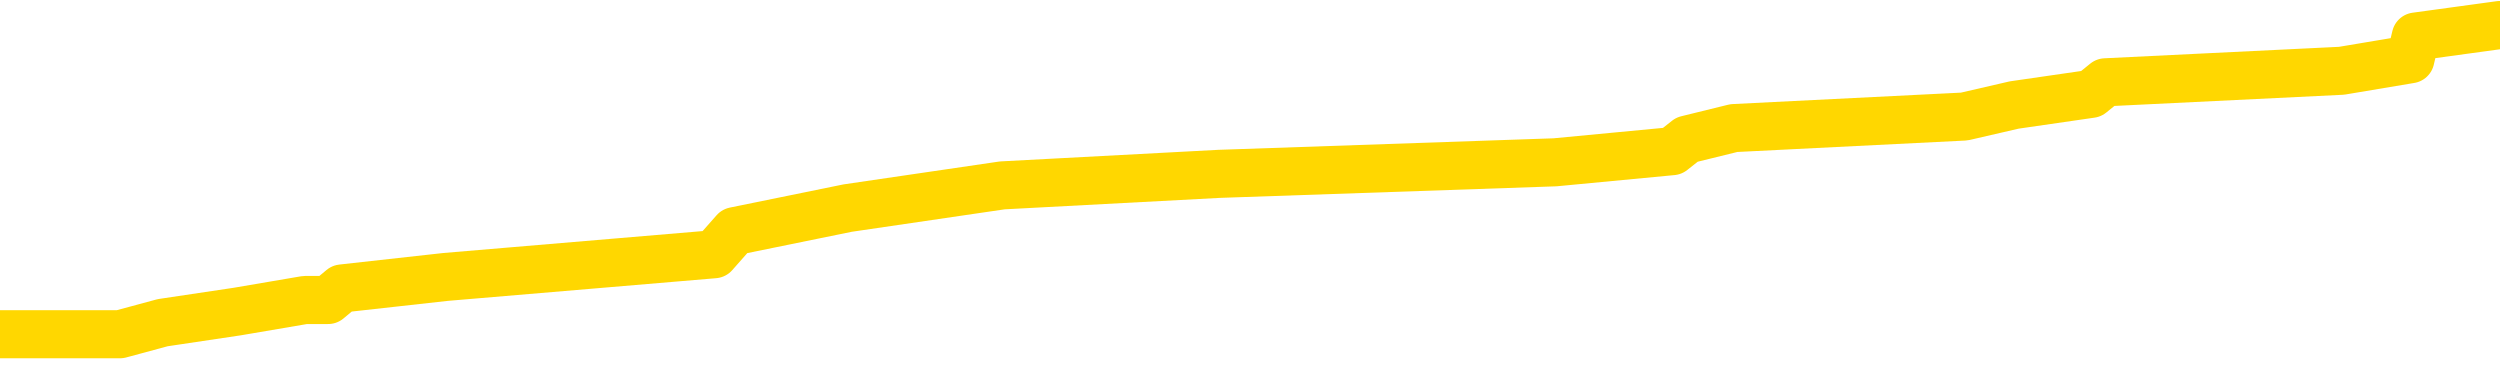 <svg xmlns="http://www.w3.org/2000/svg" version="1.1" viewBox="0 0 6500 1000">
	<path fill="none" stroke="gold" stroke-width="125" stroke-linecap="round" stroke-linejoin="round" d="M0 73263  L-757058 73263 L-756874 73234 L-756384 73174 L-756090 73144 L-755779 73085 L-755544 73055 L-755491 72995 L-755432 72936 L-755278 72906 L-755238 72846 L-755105 72817 L-754813 72787 L-754272 72787 L-753662 72757 L-753614 72757 L-752974 72727 L-752941 72727 L-752415 72727 L-752282 72698 L-751892 72638 L-751564 72578 L-751447 72519 L-751236 72459 L-750519 72459 L-749949 72430 L-749842 72430 L-749667 72400 L-749446 72340 L-749044 72310 L-749018 72251 L-748091 72191 L-748003 72132 L-747921 72072 L-747851 72013 L-747553 71983 L-747401 71923 L-745511 71953 L-745410 71953 L-745148 71953 L-744855 71983 L-744713 71923 L-744464 71923 L-744429 71893 L-744270 71864 L-743807 71804 L-743554 71774 L-743342 71715 L-743090 71685 L-742741 71655 L-741814 71596 L-741720 71536 L-741309 71506 L-740139 71447 L-738950 71417 L-738857 71357 L-738830 71298 L-738564 71238 L-738265 71179 L-738136 71119 L-738099 71060 L-737284 71060 L-736900 71089 L-735840 71119 L-735778 71119 L-735513 71715 L-735042 72281 L-734850 72846 L-734586 73412 L-734249 73382 L-734114 73353 L-733658 73323 L-732915 73293 L-732897 73263 L-732732 73204 L-732664 73204 L-732148 73174 L-731119 73174 L-730923 73144 L-730434 73114 L-730072 73085 L-729664 73085 L-729278 73114 L-727574 73114 L-727476 73114 L-727405 73114 L-727343 73114 L-727159 73085 L-726822 73085 L-726182 73055 L-726105 73025 L-726044 73025 L-725857 72995 L-725778 72995 L-725600 72966 L-725581 72936 L-725351 72936 L-724963 72906 L-724075 72906 L-724035 72876 L-723947 72846 L-723920 72787 L-722912 72757 L-722762 72698 L-722738 72668 L-722605 72638 L-722565 72608 L-721307 72578 L-721249 72578 L-720709 72549 L-720657 72549 L-720610 72549 L-720215 72519 L-720075 72489 L-719876 72459 L-719729 72459 L-719564 72459 L-719288 72489 L-718929 72489 L-718376 72459 L-717731 72430 L-717473 72370 L-717319 72340 L-716918 72310 L-716878 72281 L-716757 72251 L-716695 72281 L-716681 72281 L-716588 72281 L-716295 72251 L-716143 72132 L-715813 72072 L-715735 72013 L-715659 71983 L-715433 71893 L-715366 71834 L-715138 71774 L-715086 71715 L-714921 71685 L-713915 71655 L-713732 71625 L-713181 71596 L-712788 71536 L-712391 71506 L-711540 71447 L-711462 71417 L-710883 71387 L-710442 71387 L-710201 71357 L-710044 71357 L-709643 71298 L-709622 71298 L-709177 71268 L-708772 71238 L-708636 71179 L-708461 71119 L-708325 71060 L-708074 71000 L-707074 70970 L-706992 70941 L-706857 70911 L-706818 70881 L-705928 70851 L-705713 70821 L-705269 70792 L-705152 70762 L-705095 70732 L-704419 70732 L-704319 70702 L-704290 70702 L-702948 70673 L-702542 70643 L-702503 70613 L-701574 70583 L-701476 70553 L-701343 70524 L-700939 70494 L-700913 70464 L-700820 70434 L-700604 70405 L-700193 70345 L-699039 70285 L-698747 70226 L-698719 70166 L-698110 70136 L-697860 70077 L-697841 70047 L-696911 70017 L-696860 69958 L-696738 69928 L-696720 69868 L-696564 69839 L-696389 69779 L-696252 69749 L-696196 69720 L-696088 69690 L-696003 69660 L-695769 69630 L-695695 69600 L-695386 69571 L-695268 69541 L-695098 69511 L-695007 69481 L-694905 69481 L-694881 69452 L-694804 69452 L-694706 69392 L-694340 69362 L-694235 69332 L-693731 69303 L-693280 69273 L-693241 69243 L-693217 69213 L-693177 69184 L-693048 69154 L-692947 69124 L-692505 69094 L-692223 69064 L-691631 69035 L-691500 69005 L-691226 68945 L-691073 68916 L-690920 68886 L-690835 68826 L-690757 68796 L-690571 68767 L-690521 68767 L-690493 68737 L-690414 68707 L-690390 68677 L-690107 68618 L-689503 68558 L-688508 68528 L-688210 68499 L-687476 68469 L-687232 68439 L-687142 68409 L-686564 68379 L-685866 68350 L-685114 68320 L-684795 68290 L-684412 68231 L-684335 68201 L-683701 68171 L-683515 68141 L-683428 68141 L-683298 68141 L-682985 68111 L-682936 68082 L-682794 68052 L-682772 68022 L-681805 67992 L-681259 67963 L-680781 67963 L-680720 67963 L-680396 67963 L-680375 67933 L-680312 67933 L-680102 67903 L-680025 67873 L-679971 67843 L-679948 67814 L-679909 67784 L-679893 67754 L-679136 67724 L-679119 67695 L-678320 67665 L-678168 67635 L-677262 67605 L-676756 67575 L-676527 67516 L-676485 67516 L-676370 67486 L-676194 67456 L-675439 67486 L-675305 67456 L-675141 67427 L-674822 67397 L-674646 67337 L-673624 67278 L-673601 67218 L-673350 67188 L-673137 67129 L-672503 67099 L-672265 67039 L-672232 66980 L-672054 66920 L-671974 66861 L-671884 66831 L-671820 66771 L-671379 66712 L-671356 66682 L-670815 66652 L-670559 66622 L-670064 66593 L-669187 66563 L-669150 66533 L-669098 66503 L-669057 66474 L-668939 66444 L-668663 66414 L-668456 66354 L-668259 66295 L-668236 66235 L-668185 66176 L-668146 66146 L-668068 66116 L-667471 66057 L-667410 66027 L-667307 65997 L-667153 65967 L-666521 65938 L-665840 65908 L-665537 65848 L-665191 65818 L-664993 65789 L-664945 65729 L-664624 65699 L-663997 65670 L-663850 65640 L-663814 65610 L-663756 65580 L-663679 65521 L-663438 65521 L-663350 65491 L-663256 65461 L-662962 65431 L-662828 65402 L-662767 65372 L-662731 65312 L-662458 65312 L-661452 65282 L-661277 65253 L-661226 65253 L-660933 65223 L-660741 65163 L-660408 65134 L-659901 65104 L-659339 65044 L-659324 64985 L-659308 64955 L-659207 64895 L-659093 64836 L-659054 64776 L-659016 64746 L-658950 64746 L-658922 64717 L-658783 64746 L-658490 64746 L-658440 64746 L-658335 64746 L-658071 64717 L-657606 64687 L-657461 64687 L-657407 64627 L-657350 64597 L-657159 64568 L-656793 64538 L-656579 64538 L-656384 64538 L-656326 64538 L-656267 64478 L-656113 64449 L-655844 64419 L-655414 64568 L-655398 64568 L-655322 64538 L-655257 64508 L-655128 64300 L-655104 64270 L-654820 64240 L-654772 64210 L-654718 64181 L-654255 64151 L-654217 64151 L-654176 64121 L-653986 64091 L-653505 64061 L-653018 64032 L-653002 64002 L-652964 63972 L-652707 63942 L-652630 63883 L-652400 63853 L-652384 63793 L-652090 63734 L-651647 63704 L-651200 63674 L-650696 63645 L-650542 63615 L-650255 63585 L-650215 63525 L-649884 63496 L-649662 63466 L-649145 63406 L-649069 63377 L-648822 63317 L-648627 63257 L-648567 63228 L-647791 63198 L-647717 63198 L-647486 63168 L-647470 63168 L-647408 63138 L-647212 63108 L-646748 63108 L-646725 63079 L-646595 63079 L-645294 63079 L-645278 63079 L-645201 63049 L-645107 63049 L-644890 63049 L-644737 63019 L-644559 63049 L-644505 63079 L-644218 63108 L-644178 63108 L-643809 63108 L-643369 63108 L-643186 63108 L-642865 63079 L-642569 63079 L-642123 63019 L-642052 62989 L-641589 62930 L-641151 62900 L-640969 62870 L-639515 62811 L-639383 62781 L-638926 62721 L-638700 62692 L-638314 62632 L-637797 62572 L-636843 62513 L-636049 62453 L-635374 62424 L-634949 62364 L-634638 62334 L-634408 62245 L-633725 62156 L-633711 62066 L-633502 61947 L-633480 61917 L-633305 61858 L-632355 61828 L-632087 61768 L-631272 61739 L-630961 61679 L-630924 61649 L-630866 61590 L-630250 61560 L-629612 61500 L-627986 61471 L-627312 61441 L-626670 61441 L-626592 61441 L-626536 61441 L-626500 61441 L-626472 61411 L-626360 61351 L-626342 61322 L-626319 61292 L-626166 61262 L-626112 61203 L-626034 61173 L-625915 61143 L-625817 61113 L-625700 61083 L-625431 61024 L-625161 60994 L-625143 60935 L-624944 60905 L-624797 60845 L-624570 60815 L-624436 60786 L-624127 60756 L-624067 60726 L-623714 60667 L-623365 60637 L-623264 60607 L-623200 60547 L-623140 60518 L-622756 60458 L-622375 60428 L-622271 60399 L-622010 60369 L-621739 60309 L-621580 60279 L-621548 60250 L-621486 60220 L-621344 60190 L-621160 60160 L-621116 60131 L-620828 60131 L-620812 60101 L-620578 60101 L-620518 60071 L-620479 60071 L-619899 60041 L-619766 60011 L-619742 59892 L-619724 59684 L-619707 59446 L-619690 59207 L-619666 58969 L-619650 58790 L-619629 58582 L-619612 58374 L-619589 58254 L-619572 58135 L-619551 58046 L-619534 57986 L-619485 57897 L-619413 57808 L-619378 57659 L-619354 57540 L-619319 57421 L-619277 57301 L-619240 57242 L-619224 57123 L-619200 57033 L-619163 56974 L-619146 56885 L-619123 56825 L-619105 56765 L-619087 56706 L-619071 56646 L-619042 56557 L-619016 56468 L-618970 56438 L-618954 56378 L-618912 56349 L-618864 56289 L-618793 56229 L-618778 56170 L-618762 56110 L-618700 56081 L-618660 56051 L-618621 56021 L-618455 55991 L-618390 55961 L-618374 55932 L-618330 55872 L-618271 55842 L-618059 55812 L-618025 55783 L-617983 55753 L-617905 55723 L-617368 55693 L-617289 55664 L-617185 55604 L-617097 55574 L-616920 55544 L-616570 55515 L-616414 55485 L-615976 55455 L-615819 55425 L-615689 55396 L-614986 55336 L-614784 55306 L-613824 55247 L-613342 55217 L-613242 55217 L-613150 55187 L-612905 55157 L-612832 55128 L-612389 55068 L-612293 55038 L-612278 55008 L-612262 54979 L-612237 54949 L-611771 54919 L-611554 54889 L-611415 54860 L-611121 54830 L-611032 54800 L-610991 54770 L-610961 54740 L-610789 54711 L-610730 54681 L-610654 54651 L-610573 54621 L-610503 54621 L-610194 54592 L-610109 54562 L-609895 54532 L-609860 54502 L-609176 54472 L-609078 54443 L-608873 54413 L-608826 54383 L-608548 54353 L-608485 54324 L-608468 54264 L-608390 54234 L-608082 54175 L-608058 54145 L-608004 54085 L-607981 54055 L-607859 54026 L-607723 53966 L-607479 53936 L-607353 53936 L-606706 53907 L-606690 53907 L-606666 53907 L-606485 53847 L-606409 53817 L-606318 53787 L-605890 53758 L-605474 53728 L-605081 53668 L-605002 53639 L-604983 53609 L-604620 53579 L-604384 53549 L-604155 53519 L-603842 53490 L-603764 53460 L-603684 53400 L-603505 53341 L-603490 53311 L-603224 53251 L-603144 53222 L-602914 53192 L-602688 53162 L-602372 53162 L-602197 53132 L-601836 53132 L-601444 53103 L-601375 53043 L-601311 53013 L-601171 52954 L-601119 52924 L-601018 52864 L-600516 52835 L-600318 52805 L-600072 52775 L-599886 52745 L-599587 52715 L-599510 52686 L-599344 52626 L-598460 52596 L-598431 52537 L-598308 52477 L-597730 52447 L-597652 52418 L-596938 52418 L-596627 52418 L-596413 52418 L-596397 52418 L-596010 52418 L-595485 52358 L-595039 52328 L-594709 52298 L-594557 52269 L-594231 52269 L-594052 52239 L-593971 52239 L-593765 52179 L-593589 52150 L-592660 52120 L-591771 52090 L-591732 52060 L-591504 52060 L-591125 52030 L-590337 52001 L-590103 51971 L-590027 51941 L-589669 51911 L-589098 51852 L-588831 51822 L-588444 51792 L-588340 51792 L-588170 51792 L-587552 51792 L-587341 51792 L-587033 51792 L-586980 51762 L-586852 51733 L-586799 51703 L-586680 51673 L-586344 51614 L-585384 51584 L-585253 51524 L-585051 51494 L-584420 51465 L-584109 51435 L-583695 51405 L-583667 51375 L-583522 51346 L-583102 51316 L-581769 51316 L-581723 51286 L-581594 51226 L-581577 51197 L-580999 51137 L-580794 51107 L-580764 51078 L-580723 51048 L-580666 51018 L-580628 50988 L-580550 50958 L-580407 50929 L-579953 50899 L-579834 50869 L-579549 50839 L-579176 50810 L-579080 50780 L-578753 50750 L-578399 50720 L-578229 50690 L-578182 50661 L-578073 50631 L-577984 50601 L-577956 50571 L-577879 50512 L-577576 50482 L-577542 50422 L-577471 50393 L-577103 50363 L-576767 50333 L-576686 50333 L-576467 50303 L-576295 50273 L-576267 50244 L-575770 50214 L-575221 50154 L-574341 50125 L-574242 50065 L-574165 50035 L-573891 50005 L-573643 49946 L-573570 49916 L-573508 49857 L-573389 49827 L-573347 49797 L-573237 49767 L-573160 49708 L-572459 49678 L-572214 49648 L-572174 49618 L-572018 49589 L-571418 49589 L-571191 49589 L-571099 49589 L-570624 49589 L-570027 49529 L-569507 49499 L-569486 49469 L-569341 49440 L-569021 49440 L-568479 49440 L-568247 49440 L-568076 49440 L-567590 49410 L-567362 49380 L-567277 49350 L-566931 49321 L-566605 49321 L-566082 49291 L-565755 49261 L-565154 49231 L-564957 49172 L-564905 49142 L-564864 49112 L-564583 49082 L-563899 49023 L-563588 48993 L-563564 48933 L-563372 48904 L-563150 48874 L-563064 48844 L-562400 48784 L-562376 48755 L-562154 48695 L-561824 48665 L-561472 48606 L-561267 48576 L-561034 48516 L-560777 48487 L-560587 48427 L-560540 48397 L-560313 48368 L-560278 48338 L-560122 48308 L-559907 48278 L-559734 48248 L-559643 48219 L-559366 48189 L-559122 48159 L-558806 48129 L-558380 48129 L-558343 48129 L-557859 48129 L-557626 48129 L-557414 48100 L-557188 48070 L-556638 48070 L-556391 48040 L-555557 48040 L-555501 48010 L-555480 47980 L-555322 47951 L-554860 47921 L-554819 47891 L-554479 47832 L-554346 47802 L-554123 47772 L-553551 47742 L-553079 47712 L-552885 47683 L-552692 47653 L-552502 47623 L-552401 47593 L-552032 47564 L-551986 47534 L-551905 47504 L-550611 47474 L-550563 47444 L-550295 47444 L-550149 47444 L-549599 47444 L-549482 47415 L-549400 47385 L-549041 47355 L-548817 47325 L-548536 47296 L-548207 47236 L-547699 47206 L-547586 47176 L-547507 47147 L-547343 47117 L-547049 47117 L-546580 47117 L-546383 47147 L-546333 47147 L-545683 47117 L-545561 47087 L-545107 47087 L-545071 47057 L-544603 47027 L-544492 46998 L-544476 46968 L-544260 46968 L-544079 46938 L-543548 46938 L-542518 46938 L-542318 46908 L-541860 46879 L-540912 46819 L-540813 46789 L-540459 46730 L-540399 46700 L-540384 46670 L-540349 46640 L-539979 46611 L-539859 46581 L-539617 46551 L-539454 46521 L-539266 46491 L-539146 46462 L-538075 46402 L-537217 46372 L-537004 46313 L-536907 46283 L-536733 46223 L-536400 46194 L-536328 46164 L-536271 46134 L-536095 46134 L-535706 46104 L-535471 46075 L-535360 46045 L-535243 46015 L-534262 45985 L-534236 45955 L-533642 45896 L-533609 45896 L-533461 45866 L-533176 45836 L-532265 45836 L-531318 45836 L-531165 45807 L-531063 45807 L-530931 45777 L-530788 45747 L-530762 45717 L-530648 45687 L-530429 45658 L-529748 45628 L-529619 45598 L-529315 45568 L-529075 45509 L-528743 45479 L-528104 45449 L-527762 45390 L-527700 45360 L-527544 45360 L-526623 45360 L-526152 45360 L-526109 45360 L-526096 45330 L-526054 45300 L-526032 45270 L-526006 45241 L-525862 45211 L-525439 45181 L-525104 45181 L-524913 45151 L-524484 45151 L-524296 45122 L-523907 45062 L-523373 45032 L-523000 45002 L-522979 45002 L-522729 44973 L-522611 44943 L-522535 44913 L-522399 44883 L-522360 44854 L-522280 44824 L-521885 44794 L-521389 44764 L-521278 44705 L-521104 44675 L-520796 44645 L-520349 44615 L-520026 44586 L-519883 44526 L-519456 44466 L-519303 44407 L-519248 44347 L-518434 44318 L-518414 44288 L-518042 44258 L-517986 44258 L-516856 44228 L-516789 44228 L-516230 44198 L-516036 44169 L-515899 44139 L-515666 44109 L-515319 44079 L-515284 44020 L-515249 43990 L-515181 43930 L-514832 43901 L-514660 43871 L-514175 43841 L-514158 43811 L-513833 43782 L-513676 43752 L-512535 43692 L-512510 43662 L-512318 43603 L-512125 43573 L-511875 43543 L-511857 43513 L-510837 43484 L-510540 43454 L-510464 43424 L-510328 43365 L-510152 43335 L-509576 43275 L-509360 43245 L-509296 43216 L-509165 43186 L-509129 43126 L-508605 43097 L-508467 54830 L-508453 54830 L-508430 54830 L-508410 54830 L-508183 43067 L-507407 43067 L-507365 43067 L-506998 43067 L-506919 43037 L-506867 43007 L-506194 42977 L-505452 42948 L-505027 42948 L-504579 42918 L-503518 42888 L-503206 42829 L-502796 42829 L-502724 42799 L-502200 42799 L-502105 42799 L-502087 42799 L-501642 42769 L-501457 42709 L-500677 42650 L-500004 42620 L-499592 42531 L-499360 42471 L-499220 42441 L-499138 42382 L-499118 42352 L-499042 42352 L-498914 42322 L-498597 42352 L-498372 42352 L-498047 42322 L-497985 42322 L-497615 42322 L-497582 42322 L-497373 42322 L-496706 42322 L-496629 42322 L-496471 42263 L-496360 42263 L-496033 42233 L-495879 42203 L-495538 42203 L-495481 42144 L-495142 42084 L-494939 42054 L-494886 41995 L-493509 41965 L-493380 41935 L-492946 41905 L-492626 41876 L-491798 41816 L-491675 41786 L-490944 41727 L-490788 41667 L-490747 41637 L-490694 41608 L-490671 41578 L-490556 41548 L-490260 41518 L-489970 41488 L-489916 41459 L-489795 41429 L-489765 41399 L-489665 41369 L-489221 41369 L-489070 41340 L-488234 41340 L-487692 41310 L-487358 41310 L-487342 41280 L-487266 41250 L-487150 41220 L-486956 41191 L-486691 41161 L-485857 41131 L-485760 41101 L-485239 41072 L-485197 41042 L-485098 41012 L-484270 41012 L-484135 40982 L-483796 40982 L-483242 40952 L-482862 40923 L-482699 40893 L-482389 40863 L-481577 40833 L-481271 40804 L-481002 40804 L-480681 40804 L-480360 40833 L-480084 40833 L-479256 40774 L-479160 40744 L-479068 40655 L-478964 40565 L-478577 40476 L-478097 40416 L-478080 40387 L-477962 40357 L-477594 40297 L-477499 40268 L-476665 40208 L-476588 40178 L-476288 40148 L-476198 40119 L-475790 40059 L-475680 40000 L-474981 39970 L-474508 39940 L-474448 39910 L-474229 39851 L-473955 39821 L-473842 39791 L-472815 39761 L-472428 39731 L-472408 39702 L-472075 39672 L-471831 39642 L-471397 39612 L-471287 39583 L-471170 39553 L-470718 39493 L-470128 39463 L-469791 39434 L-467898 39404 L-467785 39344 L-467573 39315 L-466254 39285 L-466148 32584 L-466082 25973 L-466046 19868 L-465984 19868 L-465484 26509 L-464809 33061 L-464787 39106 L-464517 39047 L-463549 39047 L-462860 39017 L-462698 38987 L-462157 38957 L-462067 38927 L-461048 38898 L-460100 38838 L-459735 38868 L-459632 38898 L-459043 38898 L-458984 38898 L-458884 38868 L-458443 38808 L-458336 38779 L-457894 38749 L-456894 38659 L-456638 38570 L-456535 38481 L-456405 38421 L-456038 38362 L-455457 38302 L-455427 38272 L-455111 38243 L-453128 38213 L-453012 38183 L-452945 38183 L-452586 38153 L-450967 38123 L-450790 38123 L-450645 38123 L-449823 38153 L-449770 38183 L-449716 38183 L-449282 38183 L-448301 38213 L-448227 38213 L-447143 38183 L-446929 38183 L-446213 38123 L-445825 38094 L-445606 38034 L-445287 37974 L-444793 37915 L-444665 37885 L-444436 37826 L-444204 37766 L-444145 37736 L-443855 37706 L-443583 37647 L-442553 37617 L-440888 37587 L-440469 37558 L-440332 37528 L-440175 37528 L-439870 37498 L-439642 37438 L-439484 37409 L-439324 37349 L-439155 37290 L-439108 37260 L-439055 37230 L-439033 37230 L-438647 37200 L-438397 37200 L-438127 37200 L-437966 37200 L-437876 37200 L-436217 37200 L-436052 37230 L-435672 37200 L-435212 37200 L-434603 37141 L-433510 37111 L-433078 37081 L-433047 37051 L-432985 37022 L-432967 36992 L-431263 36962 L-431222 36932 L-430755 36902 L-430568 36873 L-430536 36813 L-429941 36783 L-429891 36754 L-429568 36724 L-429518 36694 L-429307 36664 L-429289 36634 L-429023 36575 L-428970 36545 L-428501 36515 L-427991 36456 L-427912 36456 L-427618 36426 L-427601 36396 L-427563 36366 L-427492 36337 L-427335 36307 L-426388 36307 L-426332 36307 L-425811 36307 L-425619 36277 L-425518 36277 L-425292 36247 L-424782 36247 L-424394 37051 L-424325 37051 L-423976 37022 L-423619 36992 L-422491 36128 L-422439 36069 L-422213 36039 L-422179 36009 L-422054 35949 L-421955 35949 L-421691 35949 L-420950 35979 L-420372 35979 L-420078 35979 L-419373 35979 L-419194 35949 L-419171 35949 L-418535 35920 L-418223 35890 L-417827 35890 L-417797 35860 L-417776 35830 L-417623 35801 L-416937 35801 L-416921 35801 L-416581 35801 L-416309 35771 L-416271 35741 L-416215 35681 L-416193 35652 L-416121 35622 L-415789 35592 L-415683 35562 L-415654 35503 L-415456 35473 L-415303 35443 L-414435 35413 L-413873 35354 L-413857 35354 L-413756 35324 L-413653 35354 L-413507 35354 L-413429 35354 L-413391 35324 L-413335 35294 L-413262 35265 L-413117 35235 L-412635 35235 L-412231 35205 L-411364 35235 L-411344 35235 L-411087 35235 L-411010 35235 L-410981 35205 L-410971 35145 L-410953 35116 L-410661 35086 L-410621 35056 L-410549 35026 L-410475 34997 L-410270 34967 L-410111 34877 L-409809 34788 L-409732 34669 L-409715 34580 L-409498 34520 L-409267 34520 L-409157 34550 L-408787 34580 L-408629 34580 L-408398 34580 L-408229 34580 L-408084 34550 L-407952 34520 L-406676 34460 L-406273 34401 L-406212 34371 L-406095 34312 L-405670 34282 L-405655 34222 L-405593 34192 L-405320 34133 L-405207 34103 L-404925 34044 L-404647 34014 L-404222 33954 L-404200 33924 L-404122 33895 L-403996 33865 L-403410 33835 L-403018 33805 L-402683 33776 L-402094 33746 L-401992 33746 L-401821 33716 L-401685 33716 L-400857 33686 L-399672 33656 L-399636 33627 L-399580 33627 L-399360 33597 L-399155 33597 L-399000 33597 L-398743 33567 L-398667 33537 L-398124 33508 L-398088 33478 L-397839 33448 L-397452 33418 L-396626 33388 L-396268 33359 L-395957 33359 L-395699 33329 L-395476 33299 L-395069 33269 L-394953 33240 L-394770 33210 L-394716 33210 L-394528 33180 L-394357 33150 L-394328 33120 L-394048 33091 L-393738 33061 L-393599 33031 L-393290 33001 L-393096 33001 L-393080 32972 L-392361 32972 L-392227 32912 L-391930 32882 L-391839 32852 L-391239 32852 L-391200 32823 L-391122 32793 L-390502 32763 L-390350 32703 L-390309 32674 L-389999 32644 L-389807 32614 L-389614 32555 L-389558 32495 L-389250 32465 L-389197 32435 L-389143 32465 L-389117 32465 L-388992 32465 L-388182 32435 L-388105 32406 L-387565 32376 L-387296 32346 L-386636 32316 L-385729 32287 L-385488 32257 L-384955 32227 L-384738 32197 L-383630 32227 L-383580 32227 L-382805 32227 L-382257 32197 L-382146 32167 L-381993 32108 L-381938 32078 L-381772 32048 L-381395 32019 L-380948 31989 L-380893 31959 L-380738 31929 L-380059 31899 L-379838 31870 L-379320 31840 L-378472 31780 L-378456 31751 L-376665 31721 L-376110 31691 L-375993 31661 L-374987 31631 L-374951 31602 L-374718 31602 L-374625 31602 L-374585 31602 L-374253 31572 L-373901 31542 L-373636 31483 L-373350 31453 L-373039 31393 L-372785 31334 L-372691 31304 L-372201 31274 L-371994 31244 L-371428 31215 L-371314 31244 L-370962 31215 L-370911 31215 L-370871 31215 L-370268 31155 L-369534 31095 L-368952 31036 L-368717 30976 L-368177 30887 L-368024 30827 L-367522 30798 L-367313 30738 L-367290 30738 L-367231 30708 L-366268 30708 L-366091 30678 L-365649 30649 L-365624 30589 L-365469 30559 L-365388 30559 L-365237 30589 L-364591 30589 L-364541 30559 L-363421 30530 L-362437 30500 L-362375 30470 L-361655 30440 L-360790 30410 L-360411 30381 L-360192 30381 L-359433 30351 L-359381 30321 L-359071 30262 L-358220 30262 L-358027 30232 L-357850 30202 L-357626 30202 L-357499 30172 L-357307 30172 L-357075 30142 L-356905 30172 L-356619 30142 L-356339 30142 L-356256 30113 L-356086 30083 L-356069 30023 L-355915 29994 L-355876 29964 L-355100 29934 L-355024 29934 L-354792 29874 L-354365 29845 L-354019 29815 L-353436 29785 L-353167 29785 L-352908 29785 L-352779 29726 L-352763 29696 L-352649 29666 L-352625 29636 L-352391 29606 L-352355 29577 L-351039 29577 L-350983 29547 L-350304 29487 L-349732 29487 L-349606 29487 L-349453 29487 L-349376 29487 L-349064 29428 L-348791 29398 L-348702 29338 L-348600 29338 L-347672 29309 L-347596 29309 L-347232 29309 L-347208 29279 L-347171 29249 L-346396 29189 L-346304 29160 L-346164 29130 L-345762 29100 L-345501 29100 L-345257 29130 L-345043 29100 L-344962 29100 L-344886 29100 L-344810 29100 L-344623 29130 L-344556 29130 L-344307 29130 L-344252 29100 L-344114 29070 L-344034 29011 L-343921 28981 L-343698 28951 L-343534 28921 L-343493 28892 L-343323 28862 L-342952 28832 L-342938 28802 L-342822 28773 L-342100 28743 L-342064 28713 L-341932 28713 L-341584 28683 L-341172 28683 L-341136 28683 L-341058 28653 L-341019 28624 L-340655 28594 L-340451 28564 L-340436 28534 L-340090 28505 L-339742 28505 L-339416 28505 L-339314 28475 L-339162 28475 L-338967 28445 L-338736 28445 L-338643 28445 L-338488 28445 L-338410 28445 L-338370 28415 L-338256 28385 L-338233 28356 L-337982 28356 L-337843 28296 L-337265 28207 L-336437 28147 L-335949 28088 L-335828 28058 L-335790 28028 L-335777 27998 L-335625 27939 L-335524 27879 L-335291 27849 L-334900 27790 L-334596 27760 L-334580 27730 L-334410 27701 L-334171 27641 L-333575 27641 L-332971 27611 L-332931 27611 L-332891 27611 L-332738 27581 L-332685 27552 L-332622 27522 L-332554 27492 L-332499 27432 L-332474 27403 L-332427 27373 L-332333 27313 L-332196 27284 L-332042 27254 L-331910 27224 L-331869 27224 L-331834 27194 L-331772 27164 L-331499 27105 L-331184 27075 L-331143 27016 L-331058 26986 L-330881 26956 L-330643 26926 L-330286 26896 L-330256 26867 L-329687 26837 L-329564 26807 L-329328 26777 L-329305 26777 L-329024 26748 L-328738 26748 L-328483 26748 L-327911 26718 L-327614 26688 L-327538 26658 L-326839 26628 L-326761 26599 L-326726 26569 L-326700 26539 L-326648 26480 L-326455 26450 L-326314 26390 L-326279 26360 L-326238 26331 L-325643 26301 L-325411 26271 L-325127 26480 L-325073 26658 L-324999 26867 L-324921 27045 L-324684 26986 L-324440 26956 L-324305 26926 L-324198 26896 L-324119 26867 L-323732 26807 L-323605 26777 L-323452 26748 L-323414 26718 L-323269 26688 L-323047 26658 L-322873 26628 L-322804 26599 L-321983 26539 L-321966 26539 L-321672 26509 L-320884 26480 L-320574 26480 L-320428 26450 L-320200 26420 L-319999 26360 L-319062 26331 L-319026 26301 L-319003 26271 L-318962 26212 L-318694 26182 L-318097 26152 L-318033 26122 L-317998 26092 L-317981 26063 L-317286 26063 L-317084 26063 L-317052 26063 L-316719 26063 L-316611 26033 L-315987 25973 L-315482 25944 L-315445 25884 L-315003 25884 L-314907 25854 L-314748 25854 L-314435 25854 L-314423 25854 L-313982 25884 L-313501 25914 L-313371 25914 L-313051 25914 L-312983 25884 L-312679 25884 L-312503 25854 L-312309 25824 L-312066 25765 L-311869 25705 L-311843 25646 L-311265 25616 L-311195 25586 L-310786 25556 L-310731 25527 L-310685 25497 L-310321 25467 L-310175 25437 L-309969 25407 L-309873 25407 L-309718 25378 L-309657 25348 L-309509 25288 L-309408 25259 L-308852 25259 L-308829 25318 L-308657 25348 L-308115 25378 L-308054 25378 L-308000 25318 L-307972 25259 L-307901 25229 L-307884 25169 L-307821 25139 L-307784 25080 L-307630 25050 L-307304 25020 L-306738 24991 L-306723 24961 L-306661 24901 L-306560 24842 L-306514 24842 L-306271 24812 L-305849 24812 L-305694 24812 L-303952 24752 L-303411 24723 L-302467 24693 L-302058 24663 L-301517 24603 L-301321 24574 L-301152 24544 L-300856 24514 L-300742 24484 L-300726 24484 L-300572 24455 L-300432 24425 L-300355 24365 L-300223 24365 L-299875 24365 L-299505 24395 L-298907 24395 L-298731 24395 L-298575 24365 L-298306 24335 L-298154 24335 L-297863 24425 L-297839 24484 L-297756 24544 L-297529 24603 L-296829 24574 L-296702 24544 L-296271 24514 L-296177 24484 L-294972 24484 L-294923 24455 L-294630 24455 L-294226 24425 L-293951 24365 L-293931 24335 L-293814 24306 L-293737 24276 L-293556 24246 L-293076 24216 L-292625 24157 L-292214 24127 L-292184 24097 L-291765 24067 L-291651 24067 L-291534 24067 L-291518 24067 L-291324 24038 L-291302 23978 L-291070 23948 L-290627 23918 L-290307 23859 L-289843 23859 L-289677 23829 L-289522 23799 L-289367 23799 L-288913 23799 L-288594 23799 L-288539 23829 L-288168 23829 L-288130 23859 L-287804 23859 L-287687 23829 L-287588 23799 L-287262 23740 L-286875 23710 L-286615 23680 L-286256 23621 L-286000 23591 L-283829 23561 L-283780 23531 L-283758 23502 L-283346 23502 L-283285 23502 L-283214 23531 L-282984 23531 L-282673 23502 L-282369 23442 L-282325 23412 L-282017 23382 L-281884 23353 L-281668 23323 L-280956 23293 L-280801 23293 L-280662 23263 L-280513 23263 L-280492 23263 L-280298 23234 L-280273 23204 L-280181 23174 L-280160 23144 L-280143 23114 L-280043 23085 L-279114 23055 L-278656 23055 L-277565 22995 L-277142 22995 L-276738 22966 L-276699 22936 L-276446 22906 L-275671 22846 L-275655 22817 L-275631 22787 L-275438 22757 L-274701 22727 L-274432 22698 L-274392 22668 L-273993 22608 L-273968 22578 L-273179 22549 L-272499 22519 L-271127 22489 L-270857 22459 L-270809 22430 L-270271 22370 L-270238 22340 L-270136 22281 L-269813 22251 L-269733 22221 L-269464 22221 L-268552 22191 L-268413 22191 L-268164 22132 L-267619 22132 L-267197 22102 L-267004 22072 L-266988 22072 L-266850 22013 L-266756 21983 L-266629 21953 L-266369 21923 L-266344 21864 L-266253 21834 L-265943 21804 L-265883 21774 L-265766 21774 L-265416 21774 L-264605 21774 L-264374 21715 L-263545 21715 L-263313 21655 L-263096 21625 L-262578 21625 L-261940 21596 L-261524 21566 L-261201 21536 L-260720 21506 L-260295 21506 L-260234 21477 L-259885 21477 L-259845 21447 L-259831 21417 L-259731 21357 L-259686 21357 L-259201 21328 L-258399 21328 L-258065 21328 L-256983 21298 L-256503 21268 L-256480 21238 L-256340 21209 L-255785 21179 L-255088 21149 L-254779 21119 L-254557 21089 L-254453 21060 L-254350 21000 L-253679 20970 L-253585 20941 L-253563 20941 L-253485 20911 L-253308 20911 L-253135 20911 L-252955 20881 L-252941 20851 L-252865 20821 L-252701 20792 L-252186 20762 L-252170 20732 L-252030 20732 L-251667 20702 L-251643 20702 L-251512 20673 L-251488 20643 L-251125 20613 L-250600 20553 L-250506 20524 L-250291 20464 L-250197 20434 L-250173 20405 L-249708 20375 L-249631 20375 L-249229 20345 L-248779 20345 L-247527 20315 L-247488 20285 L-247057 20256 L-247024 20226 L-246305 20196 L-246129 20166 L-245993 20136 L-245686 20107 L-245631 20077 L-245607 20017 L-245590 19958 L-245415 19928 L-245226 19898 L-244718 19898 L-244345 19660 L-244006 19392 L-243968 19154 L-243249 18945 L-243155 18916 L-243117 18886 L-242575 18886 L-242552 18856 L-242149 18826 L-241723 18796 L-241453 18796 L-241273 18767 L-241027 18707 L-241004 18677 L-240947 18618 L-240331 18588 L-239828 18558 L-239441 18558 L-238822 18588 L-238606 18588 L-238451 18618 L-237158 18558 L-237059 18528 L-236617 18469 L-236285 18439 L-235985 18379 L-235742 18350 L-235007 18290 L-234428 18260 L-233599 18231 L-233499 18201 L-232941 18171 L-232803 18141 L-231161 18111 L-231100 18111 L-231006 18111 L-230039 18111 L-229862 18082 L-229575 18082 L-229357 18082 L-229279 18052 L-229007 18052 L-228892 18022 L-228739 17992 L-228429 17963 L-228350 17933 L-228259 17933 L-228182 17903 L-228066 17903 L-227887 17873 L-227795 17843 L-227756 17814 L-227253 17814 L-227035 17784 L-226905 17784 L-226750 17754 L-226696 17724 L-226571 17724 L-226186 17695 L-225678 17665 L-225605 17635 L-225125 17605 L-225048 17575 L-224948 17575 L-224715 17546 L-224250 17546 L-224020 17546 L-224003 17546 L-223771 17546 L-223616 17546 L-223555 17546 L-223362 17516 L-223091 17456 L-222340 17427 L-221387 17427 L-221350 17397 L-221126 17397 L-220686 17397 L-220405 17337 L-220057 17307 L-218988 17278 L-218060 17278 L-217929 17278 L-217882 17278 L-217813 17248 L-217658 17248 L-217581 17188 L-217407 17129 L-216972 17069 L-216768 17039 L-216708 16980 L-216125 16950 L-215971 16891 L-215856 16861 L-215815 16831 L-215646 16801 L-215509 16771 L-215298 16712 L-215220 16682 L-215197 16652 L-214988 16593 L-214579 16563 L-214554 16533 L-214331 16503 L-214186 16474 L-214151 16444 L-214137 16414 L-214115 16384 L-213882 16354 L-213696 16325 L-213479 16295 L-213454 16265 L-212764 16235 L-212661 16206 L-212625 16176 L-212605 16146 L-212410 16116 L-212357 16086 L-212240 16027 L-212159 16027 L-212048 15997 L-211733 15967 L-211274 15938 L-211019 15908 L-210785 15848 L-210655 15818 L-210302 15789 L-210243 15759 L-210090 15729 L-209518 15670 L-209432 15640 L-209278 15580 L-208982 15521 L-208612 15461 L-208309 15402 L-208233 15372 L-207828 15342 L-207660 15342 L-207516 15342 L-206976 15342 L-206915 15342 L-206899 15282 L-206733 15253 L-206527 15223 L-206453 15223 L-206360 15193 L-205950 15163 L-205935 15134 L-205911 15134 L-205718 15104 L-205641 15372 L-205470 15640 L-205408 15878 L-205393 16146 L-204878 16116 L-204657 16086 L-204038 16027 L-203784 15997 L-203591 15967 L-203551 15938 L-203478 15938 L-203413 15938 L-202762 15938 L-202723 15967 L-202549 15967 L-202483 15967 L-201809 15967 L-201420 15908 L-201159 15878 L-200921 15848 L-200843 15789 L-200827 15729 L-200625 15699 L-200255 15640 L-200029 15610 L-199394 15580 L-199374 15580 L-198986 15550 L-198893 15550 L-198835 15521 L-198559 15491 L-198249 15491 L-198172 15461 L-197321 15491 L-196978 15640 L-196541 15818 L-196107 15967 L-195612 16116 L-195463 16086 L-195194 16116 L-193956 16146 L-193900 16206 L-192136 16235 L-191945 16206 L-190935 16176 L-190784 16146 L-190409 16206 L-190088 16265 L-189482 16325 L-189413 16384 L-189236 16354 L-188407 16325 L-188268 16295 L-187882 16265 L-187697 16235 L-187654 16206 L-187534 16176 L-187324 16146 L-186877 16086 L-186528 16057 L-186396 16027 L-185987 15997 L-185637 15997 L-185352 15967 L-185158 15938 L-185003 15938 L-184840 15908 L-184771 15878 L-184671 15878 L-184438 15848 L-184322 15848 L-184268 15818 L-183727 15818 L-183262 15789 L-182080 15789 L-181947 15789 L-181922 15789 L-181870 15789 L-181202 15789 L-180167 15729 L-179973 15699 L-179794 15670 L-179642 15670 L-179601 15640 L-179586 15640 L-179525 15610 L-179200 15580 L-178039 15550 L-177846 15521 L-177668 15491 L-176554 15461 L-175695 15431 L-175588 15431 L-175115 15402 L-174922 15402 L-172600 15372 L-172523 15342 L-172402 15282 L-172367 15253 L-172330 15193 L-172235 15104 L-172020 15044 L-171438 14985 L-171052 14955 L-170279 14925 L-170201 14895 L-169504 14895 L-168963 14895 L-168922 14865 L-168792 14865 L-168328 14836 L-168289 14806 L-168154 14776 L-167786 14746 L-167756 14717 L-167606 14717 L-167206 14687 L-165382 14717 L-164575 14687 L-163856 14687 L-163840 14687 L-163526 14627 L-162964 14597 L-162463 14568 L-161944 14538 L-161922 14508 L-160178 14478 L-160009 14449 L-159814 14419 L-158920 14389 L-158401 14329 L-158191 14300 L-157933 14270 L-157224 14240 L-156273 14210 L-155615 14181 L-155576 14121 L-155289 14091 L-155207 14061 L-155111 14061 L-154979 14032 L-154902 14032 L-154167 14032 L-153830 14002 L-153780 14032 L-153525 14032 L-153239 14002 L-152813 14002 L-152233 13972 L-151974 13972 L-151822 13942 L-151575 13942 L-151536 13942 L-150739 13913 L-150702 13883 L-150524 13883 L-150115 13823 L-149887 13823 L-149810 13823 L-149679 13823 L-149563 13793 L-149215 13764 L-149151 13734 L-148999 13704 L-148258 13674 L-148147 13645 L-147977 13615 L-147938 13585 L-147643 13585 L-147241 13585 L-147065 13585 L-146971 13585 L-146661 13555 L-145860 13525 L-145401 13466 L-144881 13436 L-144393 13406 L-143697 13377 L-142651 13347 L-142382 13347 L-142328 13317 L-142167 13317 L-141916 13317 L-141670 13287 L-141591 13257 L-141377 13198 L-141065 13168 L-140601 13108 L-140587 13079 L-140291 13079 L-140277 13049 L-139286 13019 L-138614 12989 L-138279 12930 L-137662 12930 L-137526 12900 L-136887 12870 L-136756 12840 L-135805 12781 L-135706 12721 L-135147 12692 L-134738 12692 L-134310 12692 L-134218 12662 L-133384 12662 L-133020 12662 L-132981 12692 L-132849 12721 L-132672 12721 L-132455 12721 L-132401 12692 L-132244 12632 L-131992 12602 L-130891 12572 L-130814 12543 L-130594 12513 L-130463 12453 L-130427 12424 L-130234 12394 L-130134 12364 L-129651 12334 L-129366 12304 L-129206 12275 L-129111 12215 L-128840 12185 L-128570 12156 L-128554 12036 L-128415 11947 L-128277 11858 L-127951 11739 L-127642 11679 L-127601 11649 L-127525 11590 L-127409 11560 L-126559 11500 L-126233 11471 L-125901 11441 L-125768 11441 L-125552 11441 L-125536 11441 L-124856 11441 L-124762 11381 L-124739 11351 L-124723 11292 L-124685 11262 L-124273 11203 L-124004 11173 L-123964 11143 L-123595 11143 L-123385 11113 L-122303 11113 L-122286 11083 L-122258 11054 L-122237 11054 L-121860 10994 L-121605 10964 L-121357 10905 L-121218 10845 L-121086 10815 L-120754 10786 L-120661 10756 L-120600 10726 L-120042 10696 L-119981 10667 L-119825 10637 L-119631 10607 L-119439 10577 L-119423 10547 L-119384 10518 L-119346 10488 L-119075 10458 L-118952 10428 L-118919 10399 L-118820 10399 L-118664 10399 L-118523 10399 L-118239 10369 L-117914 10369 L-117218 10339 L-117195 10339 L-116685 10339 L-115840 10339 L-115476 10309 L-115322 10279 L-114718 10279 L-114548 10279 L-114487 10279 L-114432 10250 L-113376 10220 L-113358 10220 L-112452 10220 L-112431 10220 L-112264 10190 L-112022 10190 L-111971 10160 L-111917 10101 L-111779 10071 L-111740 10041 L-110812 10011 L-110756 10011 L-110634 10011 L-110563 10011 L-110447 10011 L-110268 10041 L-109286 10011 L-109147 10011 L-109029 9952 L-108734 9892 L-108487 9863 L-108450 9833 L-108396 9863 L-108374 9863 L-108241 9863 L-108162 9863 L-108024 9833 L-107402 9833 L-107235 9803 L-106771 9803 L-106594 9743 L-106578 9714 L-106517 9684 L-106401 9654 L-105918 9624 L-105223 9594 L-104850 9565 L-104681 9535 L-103715 9505 L-103560 9475 L-103382 9475 L-103289 9446 L-103034 9446 L-102863 9446 L-102216 9416 L-102206 9416 L-101625 9386 L-101487 9386 L-101432 9326 L-100697 9297 L-100658 9267 L-100581 9267 L-99939 9237 L-99164 9237 L-99072 9207 L-99023 9207 L-99008 9178 L-98971 9178 L-98955 9118 L-98892 9088 L-98876 9058 L-98856 9058 L-98701 9029 L-98662 8999 L-98646 8969 L-98607 8939 L-98468 8910 L-98391 8880 L-98027 8850 L-97679 8820 L-96905 8790 L-96303 8761 L-96107 8731 L-95877 8731 L-95739 8701 L-95101 8701 L-94811 8671 L-94790 8671 L-94330 8642 L-94097 8642 L-94042 8612 L-94003 8582 L-93501 8552 L-92950 8522 L-92162 8493 L-91039 8493 L-90145 8463 L-90057 8463 L-89758 8433 L-89686 8403 L-89570 8374 L-88393 8344 L-88045 8314 L-88023 8284 L-87503 8254 L-87357 8225 L-87248 8195 L-87039 8165 L-86884 8135 L-86862 8106 L-86668 8076 L-86591 8046 L-86447 8016 L-85646 7986 L-85500 7957 L-85220 7927 L-85043 7897 L-84734 7867 L-83922 7837 L-82993 7837 L-81402 7808 L-81158 7778 L-80517 7748 L-80322 7718 L-80244 7689 L-79727 7659 L-79494 7659 L-79471 7629 L-79339 7629 L-79000 7599 L-78989 7569 L-78773 7540 L-78736 7510 L-78194 7480 L-77666 7421 L-77598 7391 L-77305 7361 L-76757 7301 L-76722 7272 L-76669 7242 L-76570 7182 L-76337 7182 L-75757 7182 L-75660 7212 L-75585 7212 L-75254 7182 L-74504 7153 L-74464 7123 L-73785 7123 L-73630 7123 L-73304 7093 L-73088 7063 L-72856 7063 L-72560 7033 L-72314 7004 L-71963 6974 L-71910 6944 L-71150 6914 L-70457 6855 L-70106 6795 L-69643 6765 L-69009 6736 L-68600 6706 L-68522 6736 L-68096 6736 L-67454 6706 L-67285 6706 L-66543 6676 L-66355 6646 L-66060 6617 L-65488 6587 L-65463 6557 L-64443 6557 L-63957 6527 L-63863 6527 L-63802 6497 L-63514 6468 L-63228 6438 L-63167 6408 L-62987 6408 L-62276 6378 L-62100 6349 L-61902 6319 L-61750 6289 L-61658 6259 L-61596 6229 L-61055 6229 L-60744 6200 L-60652 6140 L-60575 6081 L-60008 6051 L-59917 6051 L-59662 5991 L-59335 5932 L-59298 5842 L-59143 5753 L-58911 5723 L-58589 5693 L-57456 5664 L-57257 5634 L-56732 5604 L-56487 5604 L-56241 5574 L-56161 5544 L-56141 5485 L-56065 5455 L-56009 5396 L-55932 5366 L-55893 5336 L-55714 5276 L-55677 5247 L-55446 5217 L-54208 5187 L-53881 5157 L-53841 5098 L-53060 5068 L-52913 5038 L-51921 5008 L-51715 5008 L-51289 5008 L-51162 5008 L-50757 5038 L-50669 5008 L-50012 4979 L-49305 4949 L-48697 4919 L-48504 4889 L-48271 4830 L-47652 4800 L-47356 4740 L-46917 4711 L-46762 4681 L-46607 4651 L-45851 4592 L-45501 4562 L-45099 4562 L-45060 4532 L-44054 4532 L-43734 4532 L-43487 4502 L-42787 4443 L-42714 4413 L-42402 4383 L-41321 4353 L-41130 4324 L-40896 4324 L-40701 4294 L-40201 4264 L-39447 4264 L-39334 4264 L-39133 4264 L-39092 4234 L-39000 4204 L-38687 4175 L-38598 4145 L-38482 4115 L-38164 4115 L-38095 4085 L-38071 4055 L-37709 4026 L-37670 3996 L-37454 3966 L-36950 3996 L-36348 4026 L-36137 4085 L-35983 4115 L-35946 4115 L-35902 4055 L-35867 4026 L-35734 3996 L-35325 3966 L-34954 3936 L-34901 3907 L-34884 3877 L-34806 3847 L-34396 3817 L-34242 3787 L-34227 3728 L-34187 3698 L-34009 3639 L-33933 3609 L-33701 3579 L-32911 3549 L-32834 3549 L-32099 3490 L-31943 3460 L-31703 3400 L-31642 3341 L-31556 3311 L-31534 3251 L-31416 3192 L-31401 3132 L-31340 3073 L-31302 3043 L-31208 3013 L-31186 3013 L-31070 2983 L-30837 2954 L-30667 2894 L-29847 2894 L-29446 2864 L-29290 2864 L-28785 2864 L-28671 2864 L-28075 2864 L-27700 2835 L-27649 2835 L-27455 2805 L-26758 2805 L-26720 2775 L-26575 2775 L-26350 2745 L-26088 2715 L-25715 2686 L-25289 2656 L-25160 2626 L-25140 2567 L-24646 2567 L-23950 2537 L-23718 2567 L-23564 2567 L-22596 2567 L-22371 2596 L-22094 2596 L-22078 2567 L-21552 2537 L-21023 2507 L-20875 2477 L-20855 2447 L-20313 2418 L-20004 2388 L-19886 2328 L-19694 2269 L-19558 2209 L-19231 2179 L-19114 2150 L-18804 2150 L-18378 2120 L-18323 2120 L-18090 2150 L-17993 2150 L-17860 2150 L-17564 2150 L-17450 2120 L-17085 2090 L-16773 2090 L-16290 2060 L-16119 2030 L-15871 2001 L-15655 1971 L-15130 1941 L-14943 1882 L-14588 1852 L-13952 1822 L-13798 1762 L-13057 1733 L-12637 1703 L-12457 1673 L-12381 1673 L-12250 1643 L-11956 1614 L-11915 1584 L-11685 1584 L-11493 1554 L-11238 1554 L-10811 1524 L-10702 1494 L-10084 1494 L-9902 1494 L-8691 1494 L-8044 1524 L-7893 1524 L-7855 1524 L-7724 1524 L-7623 1494 L-7607 1465 L-7525 1435 L-7313 1405 L-7197 1375 L-6834 1346 L-6462 1316 L-5766 1286 L-5363 1256 L-5258 1226 L-5240 1197 L-4296 1167 L-4100 1107 L-3948 1078 L-3893 1018 L-3137 1018 L-3119 1078 L-2631 1107 L-2500 1167 L-2307 1167 L-1417 1137 L-1378 1107 L-1339 1078 L-1262 1048 L-1224 1048 L-1146 1018 L-1063 988 L-798 958 L-566 929 L-504 899 L-23 869 L312 869 L423 839 L617 810 L793 780 L853 780 L889 750 L1159 720 L1857 661 L1910 601 L2204 541 L2606 482 L3170 452 L4043 422 L4348 393 L4386 363 L4508 333 L5107 303 L5237 273 L5437 244 L5474 214 L6088 184 L6267 154 L6281 95 L6500 65" />
</svg>

